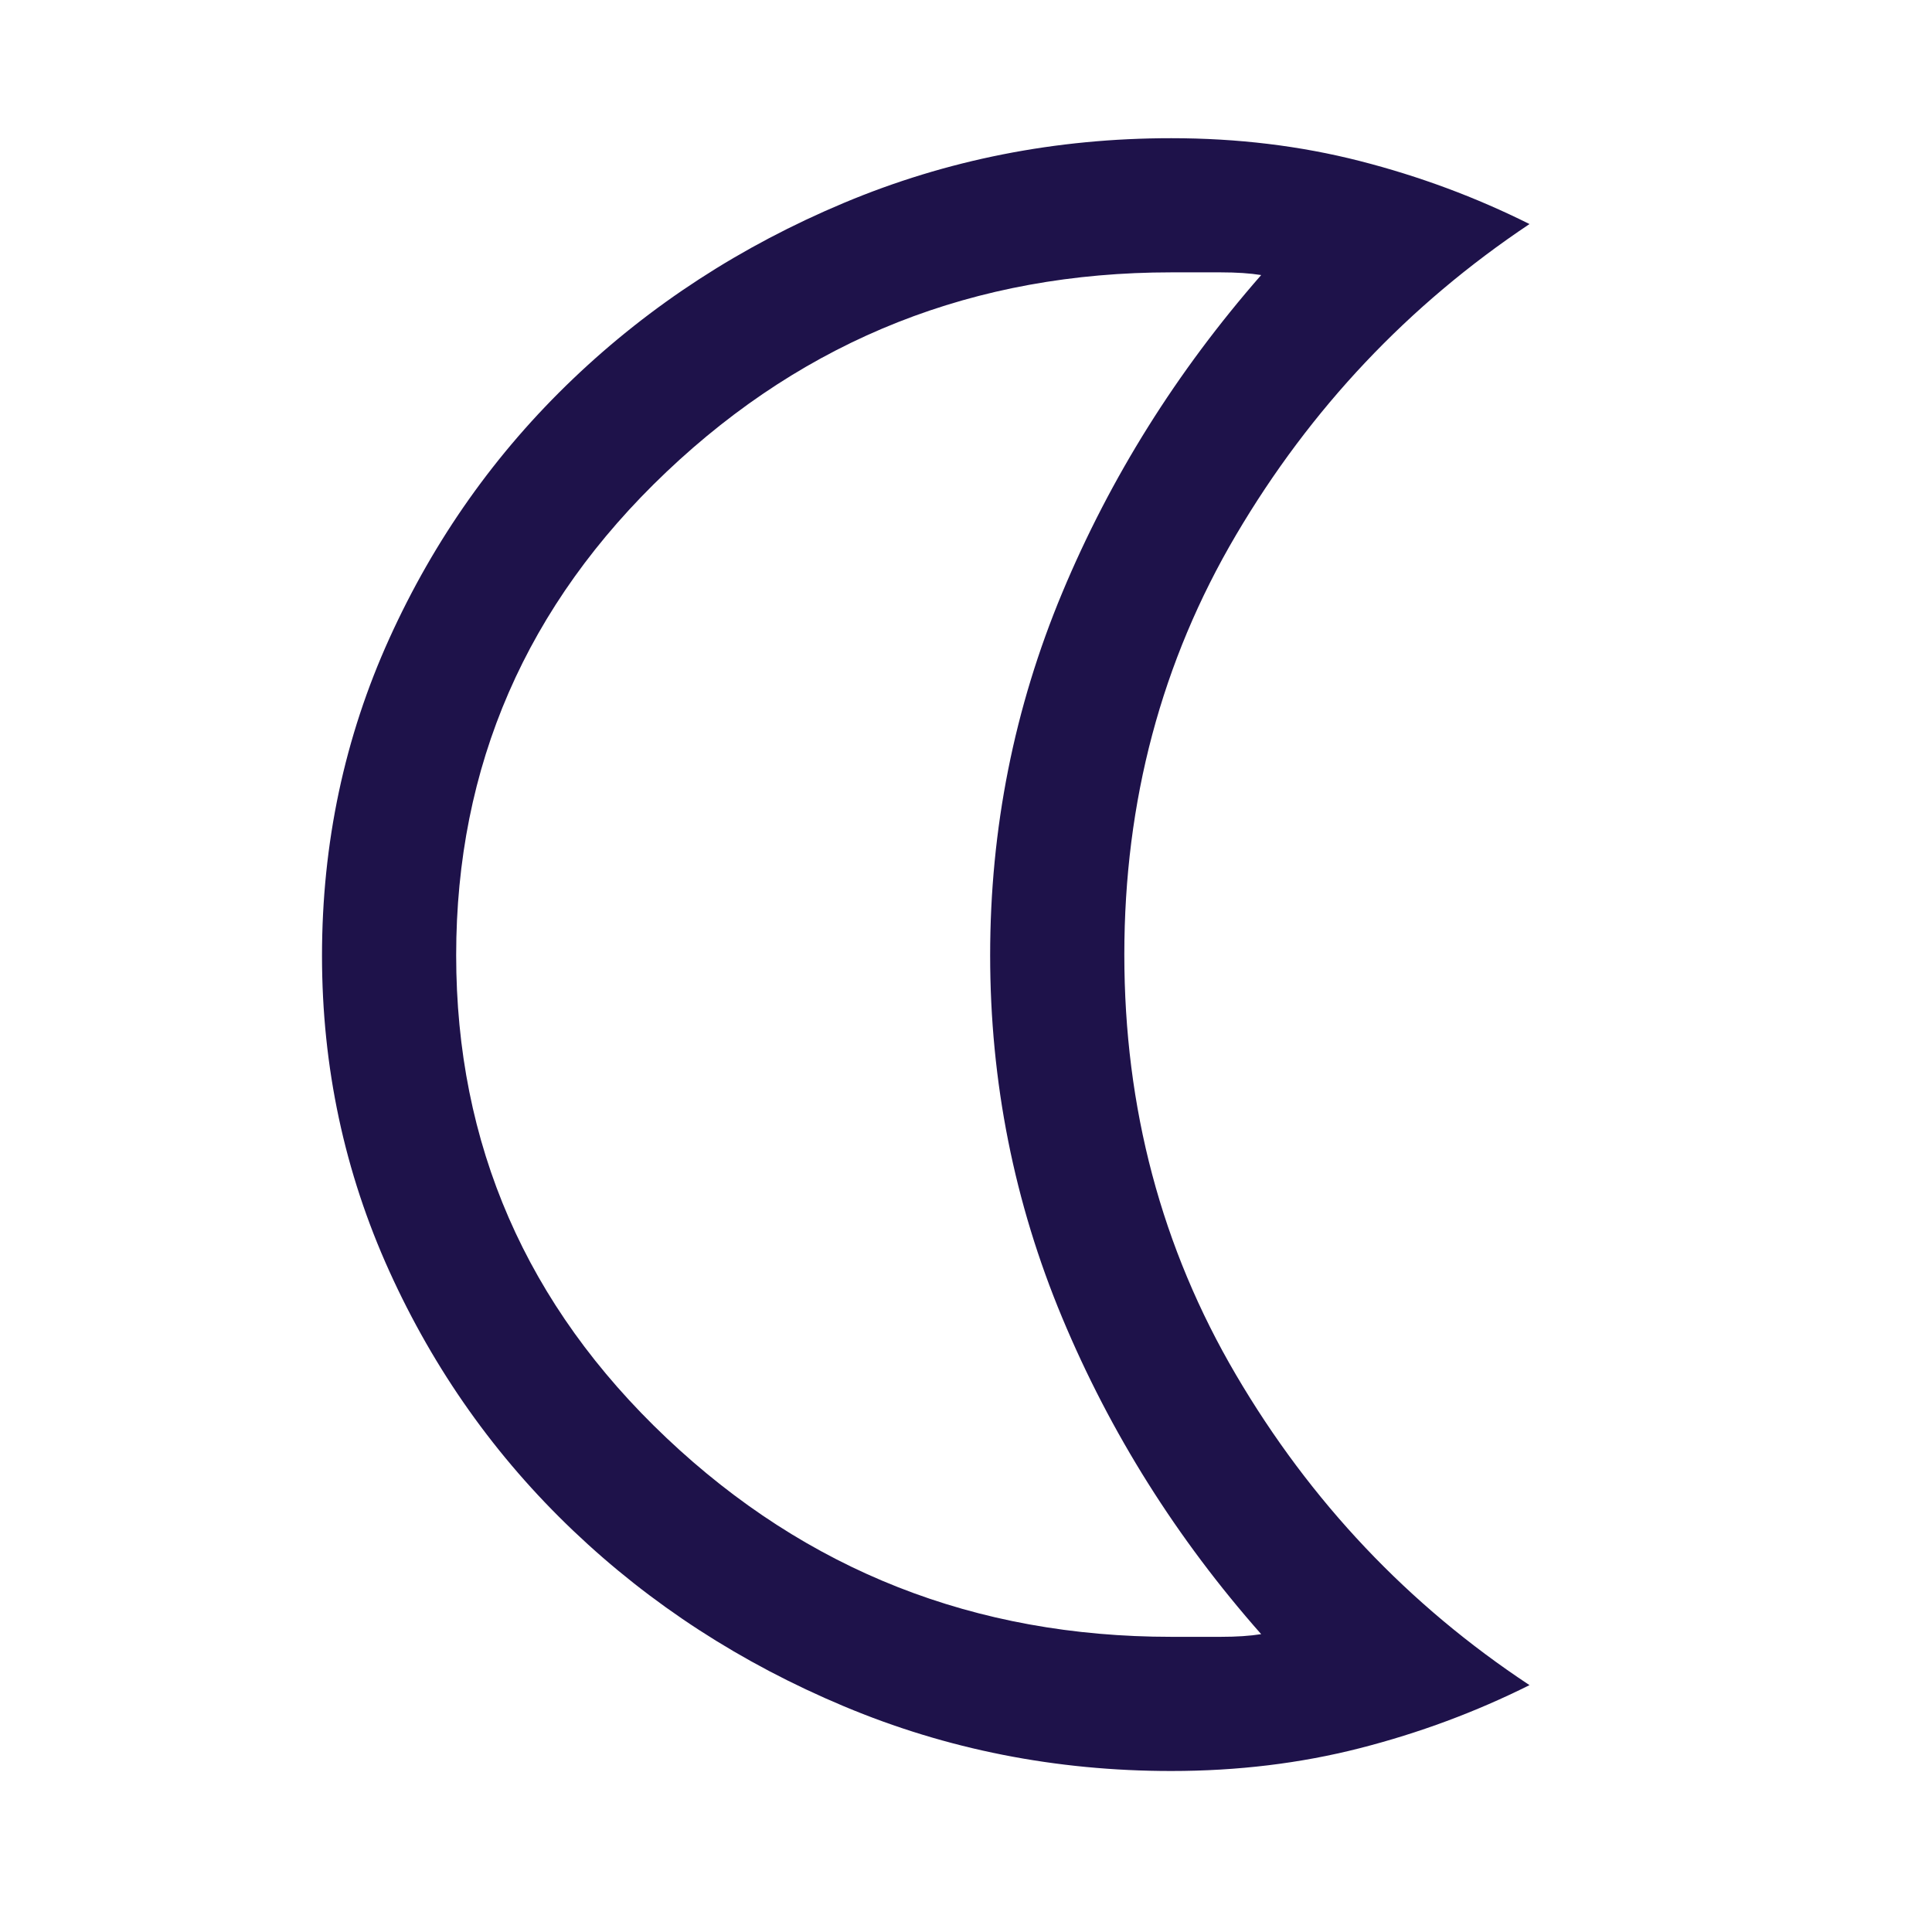 <svg xmlns="http://www.w3.org/2000/svg" height="40px" viewBox="0 -960 960 960" width="40px" fill="#1E124A"><path d="M582-80q-86.08 0-162.7-32.17-76.63-32.16-134.51-87.27-57.88-55.1-91.34-128.92Q160-402.17 160-485.08q0-83.92 33.5-157.75 33.5-73.84 91.33-129Q342.67-827 419.3-859.17q76.62-32.16 162.7-32.16 49.33 0 93.67 11.33Q720-868.67 760-848.67q-90.33 60.34-145.83 154.5-55.5 94.17-55.5 208.5 0 114.34 55.5 208.84T760-122.67q-40 20-84.33 31.34Q631.33-80 582-80Zm0-66.67h24.61q11.72 0 20.06-1.33-63-71.33-98.84-157.17Q492-391 492-485.33q0-94.34 35.83-180.17 35.84-85.83 98.84-157.83-8.34-1.34-20.06-1.34H582q-146.33 0-250.83 99.14-104.5 99.15-104.5 240.17 0 141.03 104.5 239.86 104.5 98.83 250.83 98.83ZM492-486Z"/></svg>